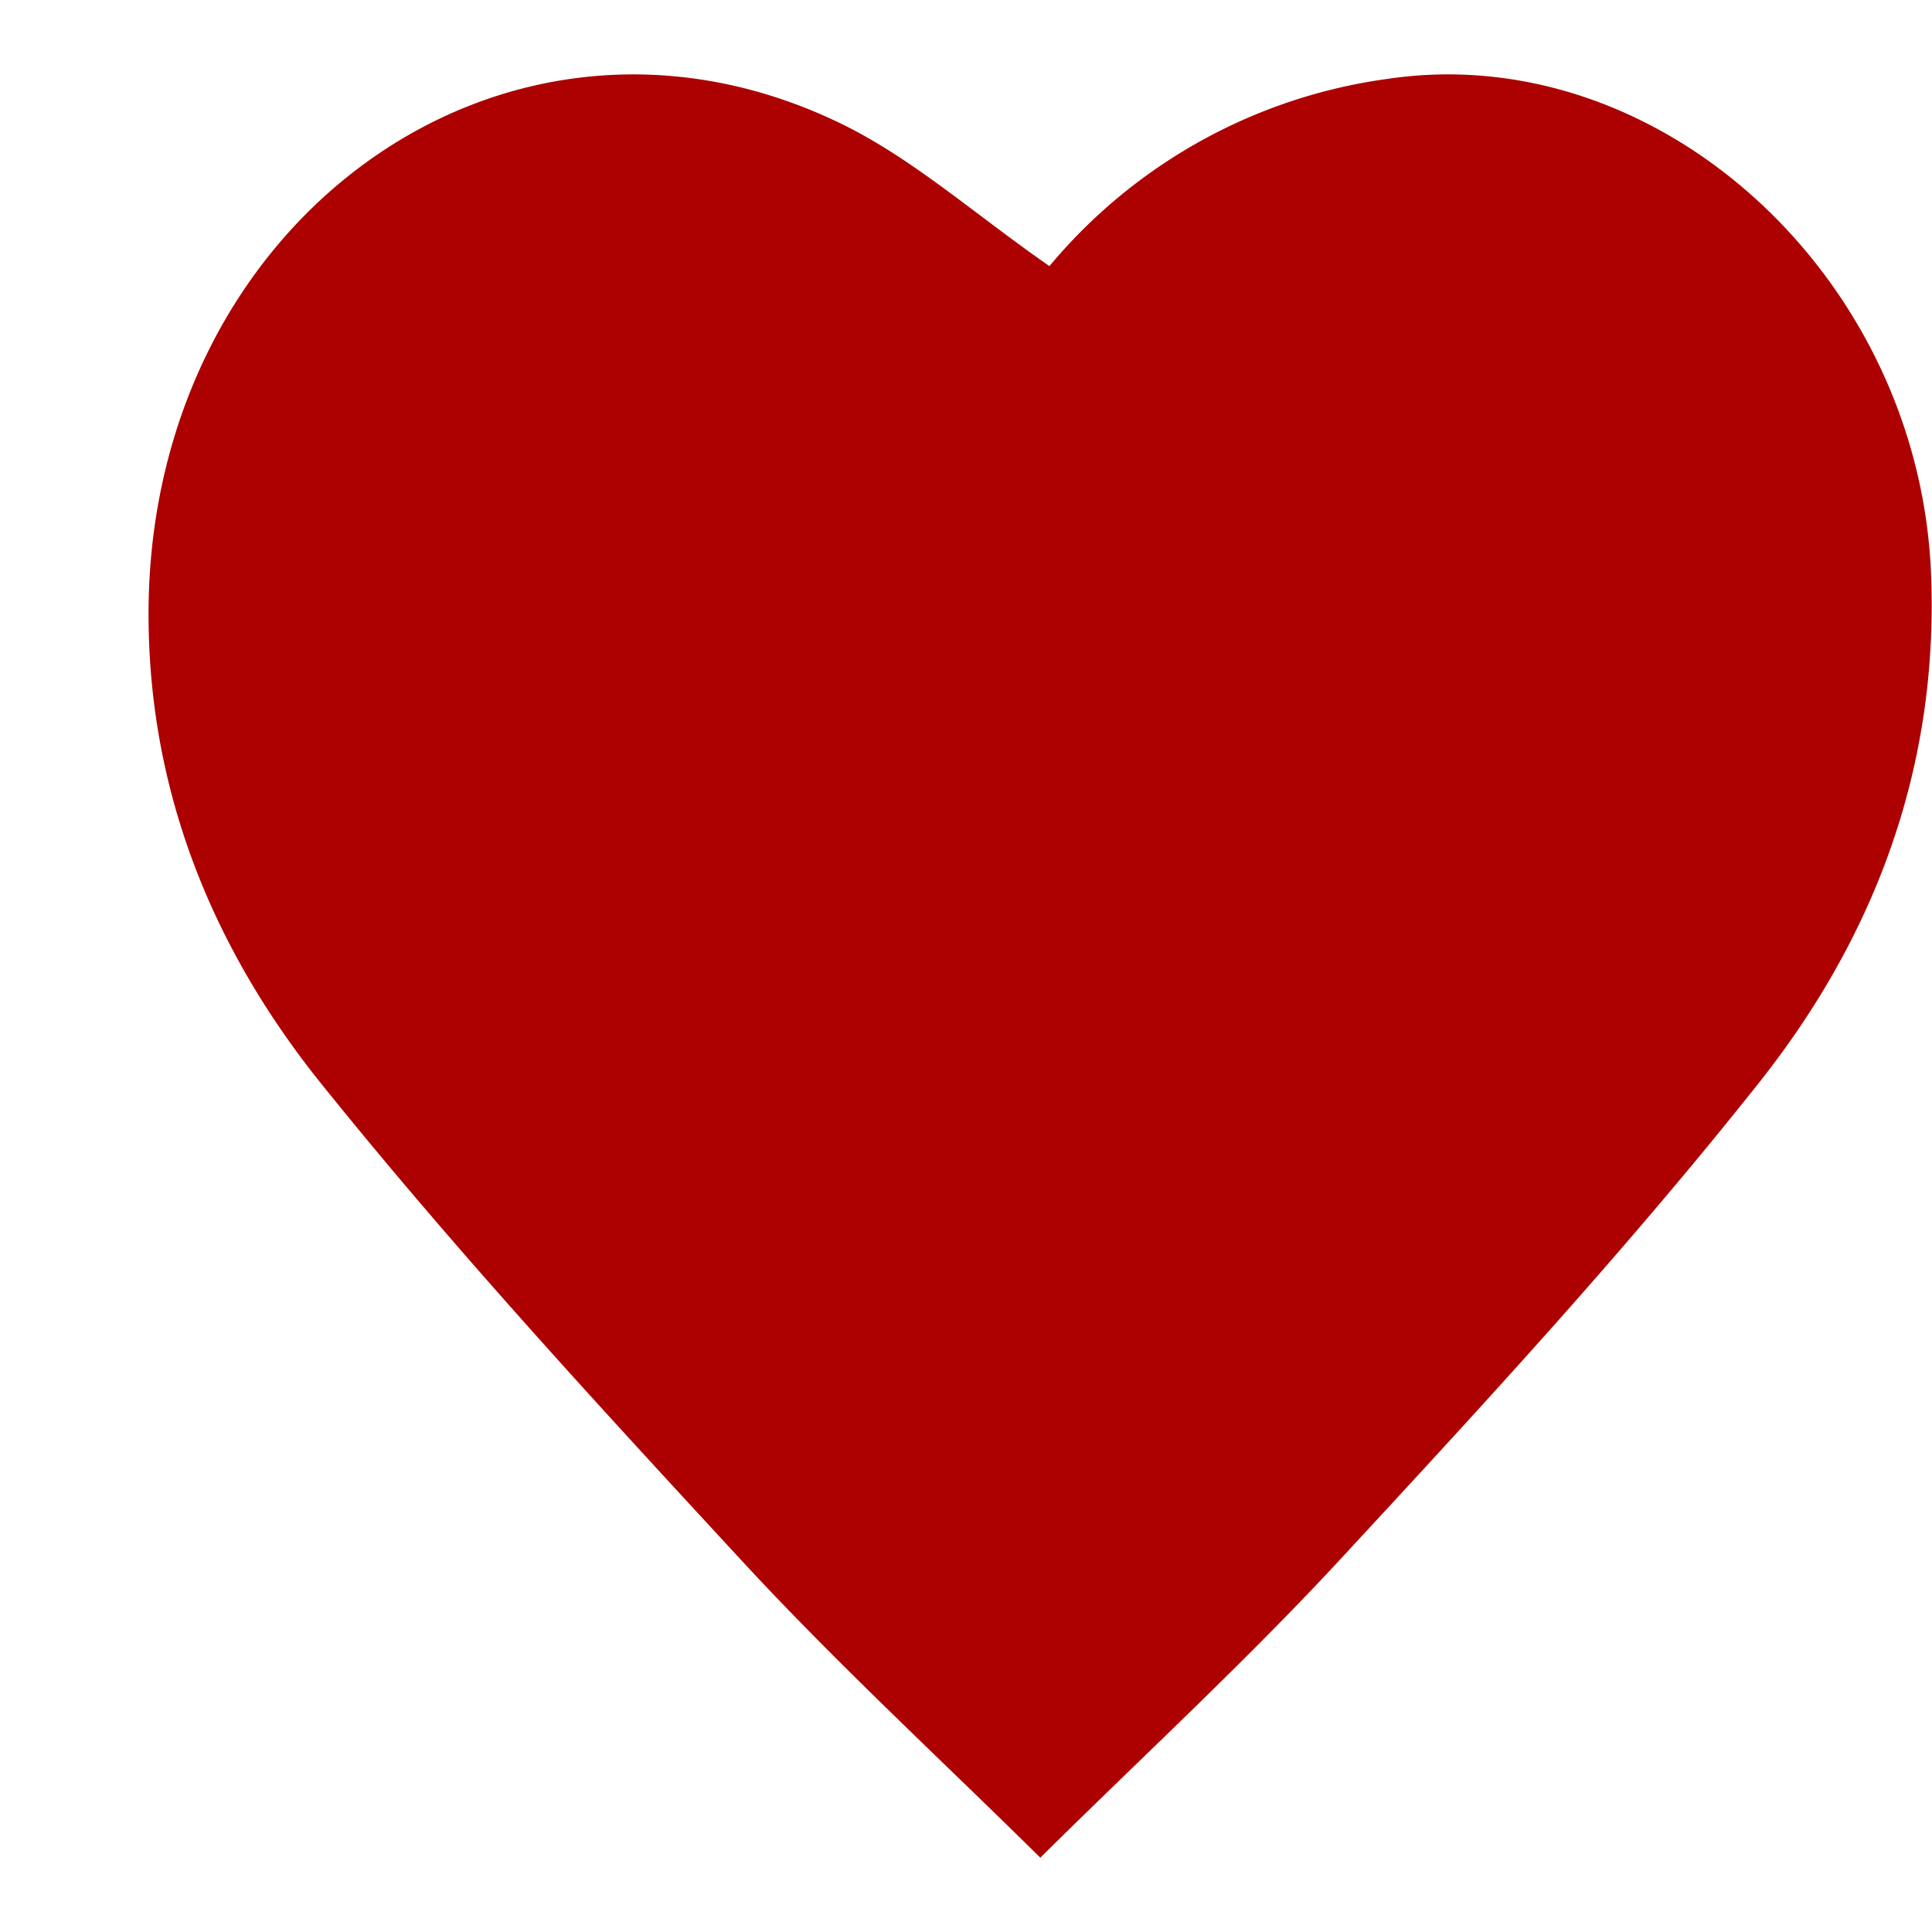 <svg
    xmlns="http://www.w3.org/2000/svg"
    width="18"
    height="18"
    fill="none"
    viewBox="0 0 13 12"
  >
    <path
      fill="#AD0000"
      d="M7.062 1.29A3.593 3.593 0 0 1 9.342.03c1.823-.268 3.575 1.332 3.652 3.34.051 1.32-.396 2.454-1.157 3.414-.876 1.105-1.83 2.14-2.783 3.17C8.404 10.66 7.701 11.306 7 12c-.673-.665-1.363-1.3-2.002-1.991-.967-1.047-1.936-2.097-2.834-3.214C1.465 5.927 1.016 4.894 1 3.699.959 1.009 3.386-.763 5.649.327c.488.235.914.618 1.413.964Z"
    />
  </svg>